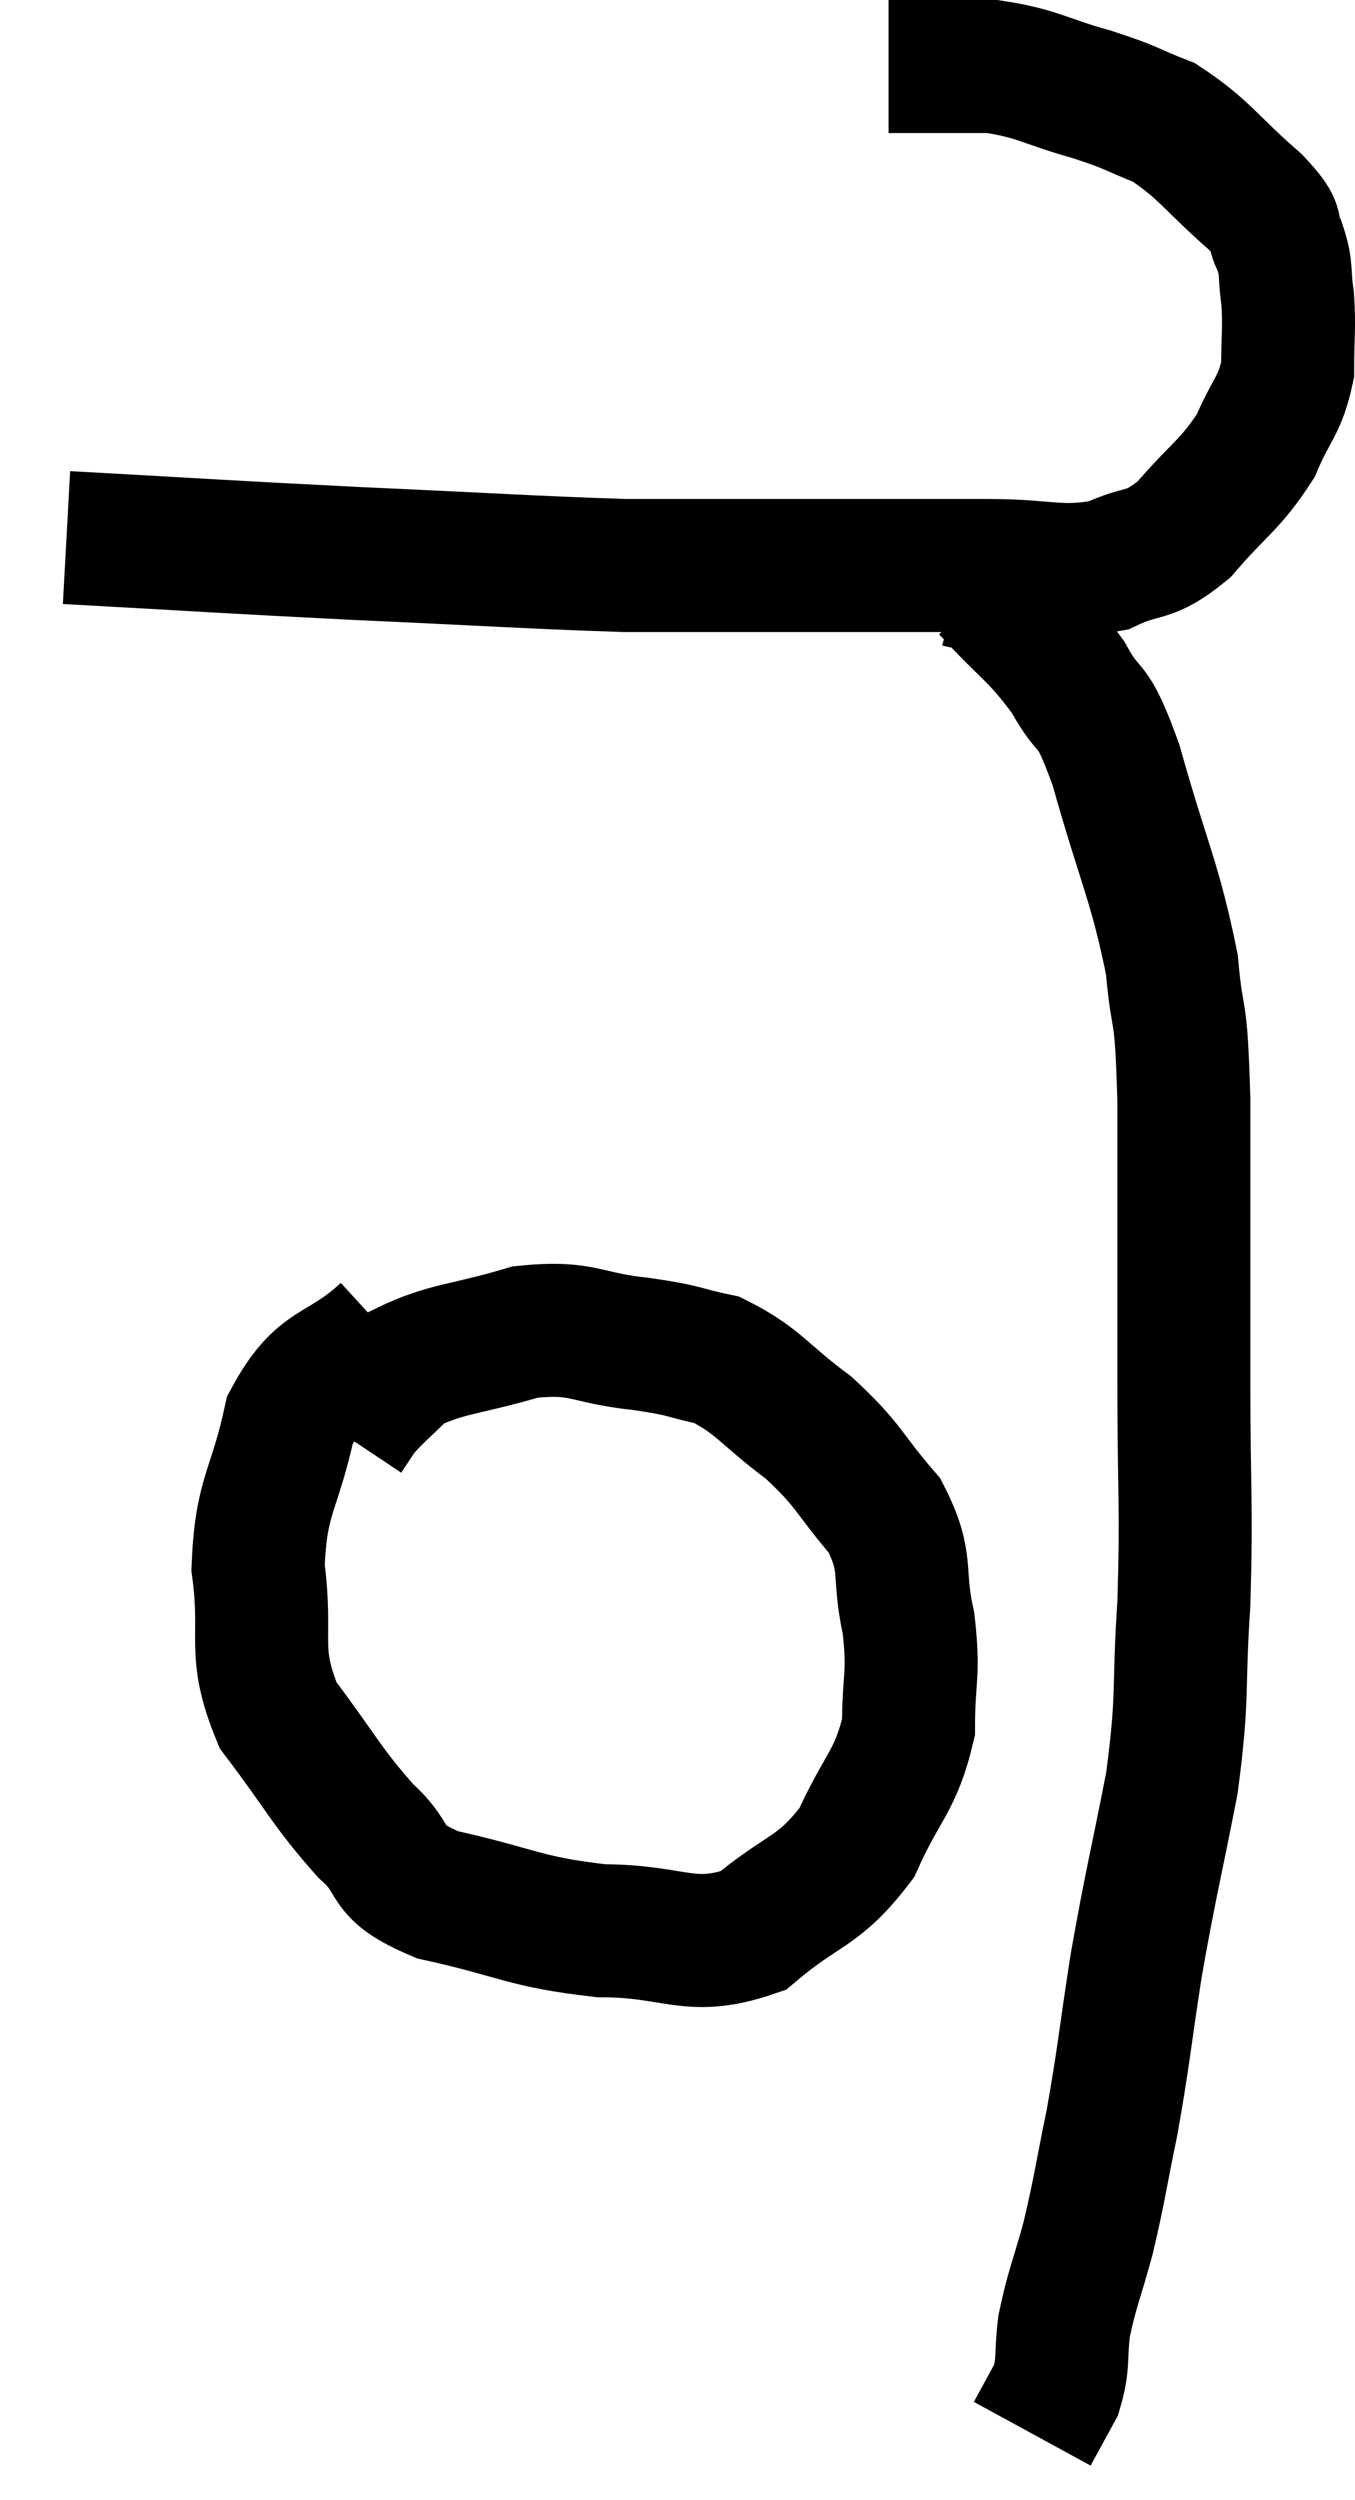 <svg xmlns="http://www.w3.org/2000/svg" viewBox="12.5 7.76 20.373 37.58" width="20.373" height="37.58"><path d="M 13.5 15.84 C 15.69 15.96, 15.78 15.975, 17.88 16.08 C 19.89 16.17, 20.505 16.215, 21.9 16.26 C 22.68 16.26, 22.605 16.26, 23.46 16.26 C 24.39 16.26, 24.345 16.26, 25.32 16.26 C 26.34 16.26, 26.4 16.26, 27.36 16.26 C 28.26 16.26, 28.425 16.395, 29.16 16.26 C 29.73 15.99, 29.745 16.17, 30.3 15.72 C 30.84 15.09, 30.99 15.06, 31.38 14.46 C 31.62 13.89, 31.74 13.875, 31.86 13.32 C 31.86 12.78, 31.89 12.705, 31.86 12.24 C 31.8 11.85, 31.86 11.82, 31.74 11.46 C 31.56 11.13, 31.815 11.265, 31.38 10.8 C 30.69 10.2, 30.615 10.005, 30 9.6 C 29.46 9.39, 29.565 9.39, 28.92 9.18 C 28.17 8.97, 28.11 8.865, 27.42 8.76 C 26.79 8.76, 26.505 8.76, 26.16 8.76 C 26.1 8.76, 26.115 8.76, 26.04 8.76 C 25.95 8.76, 25.905 8.76, 25.86 8.76 L 25.86 8.76" fill="none" stroke="black" stroke-width="2"></path><path d="M 26.94 16.5 C 27.15 16.56, 26.955 16.26, 27.36 16.62 C 27.96 17.28, 28.08 17.28, 28.56 17.94 C 28.92 18.6, 28.89 18.18, 29.28 19.26 C 29.7 20.76, 29.865 21, 30.12 22.26 C 30.21 23.28, 30.255 22.725, 30.3 24.3 C 30.3 26.43, 30.3 26.67, 30.3 28.56 C 30.3 30.21, 30.345 30.36, 30.3 31.86 C 30.21 33.21, 30.3 33.195, 30.12 34.56 C 29.85 35.94, 29.805 36.045, 29.58 37.32 C 29.4 38.49, 29.4 38.64, 29.22 39.66 C 29.04 40.53, 29.04 40.635, 28.86 41.4 C 28.68 42.06, 28.62 42.15, 28.5 42.72 C 28.44 43.2, 28.5 43.275, 28.38 43.68 C 28.2 44.01, 28.11 44.175, 28.02 44.34 C 28.02 44.34, 28.02 44.34, 28.02 44.34 C 28.02 44.34, 28.02 44.34, 28.02 44.34 L 28.02 44.34" fill="none" stroke="black" stroke-width="2"></path><path d="M 18.3 27.78 C 17.58 28.44, 17.34 28.215, 16.86 29.1 C 16.62 30.21, 16.425 30.21, 16.38 31.32 C 16.53 32.43, 16.275 32.55, 16.68 33.54 C 17.34 34.41, 17.4 34.605, 18 35.28 C 18.54 35.76, 18.195 35.865, 19.08 36.24 C 20.31 36.51, 20.355 36.645, 21.54 36.78 C 22.68 36.78, 22.86 37.11, 23.82 36.78 C 24.6 36.12, 24.795 36.225, 25.38 35.46 C 25.77 34.59, 25.965 34.545, 26.16 33.72 C 26.16 32.94, 26.25 32.955, 26.16 32.16 C 25.98 31.35, 26.175 31.275, 25.8 30.54 C 25.23 29.88, 25.29 29.805, 24.66 29.22 C 23.97 28.71, 23.91 28.515, 23.28 28.2 C 22.71 28.08, 22.86 28.065, 22.14 27.96 C 21.27 27.87, 21.285 27.69, 20.4 27.78 C 19.5 28.05, 19.215 28.02, 18.6 28.32 C 18.27 28.65, 18.165 28.725, 17.94 28.98 C 17.82 29.16, 17.76 29.25, 17.7 29.34 L 17.7 29.34" fill="none" stroke="black" stroke-width="2"></path></svg>